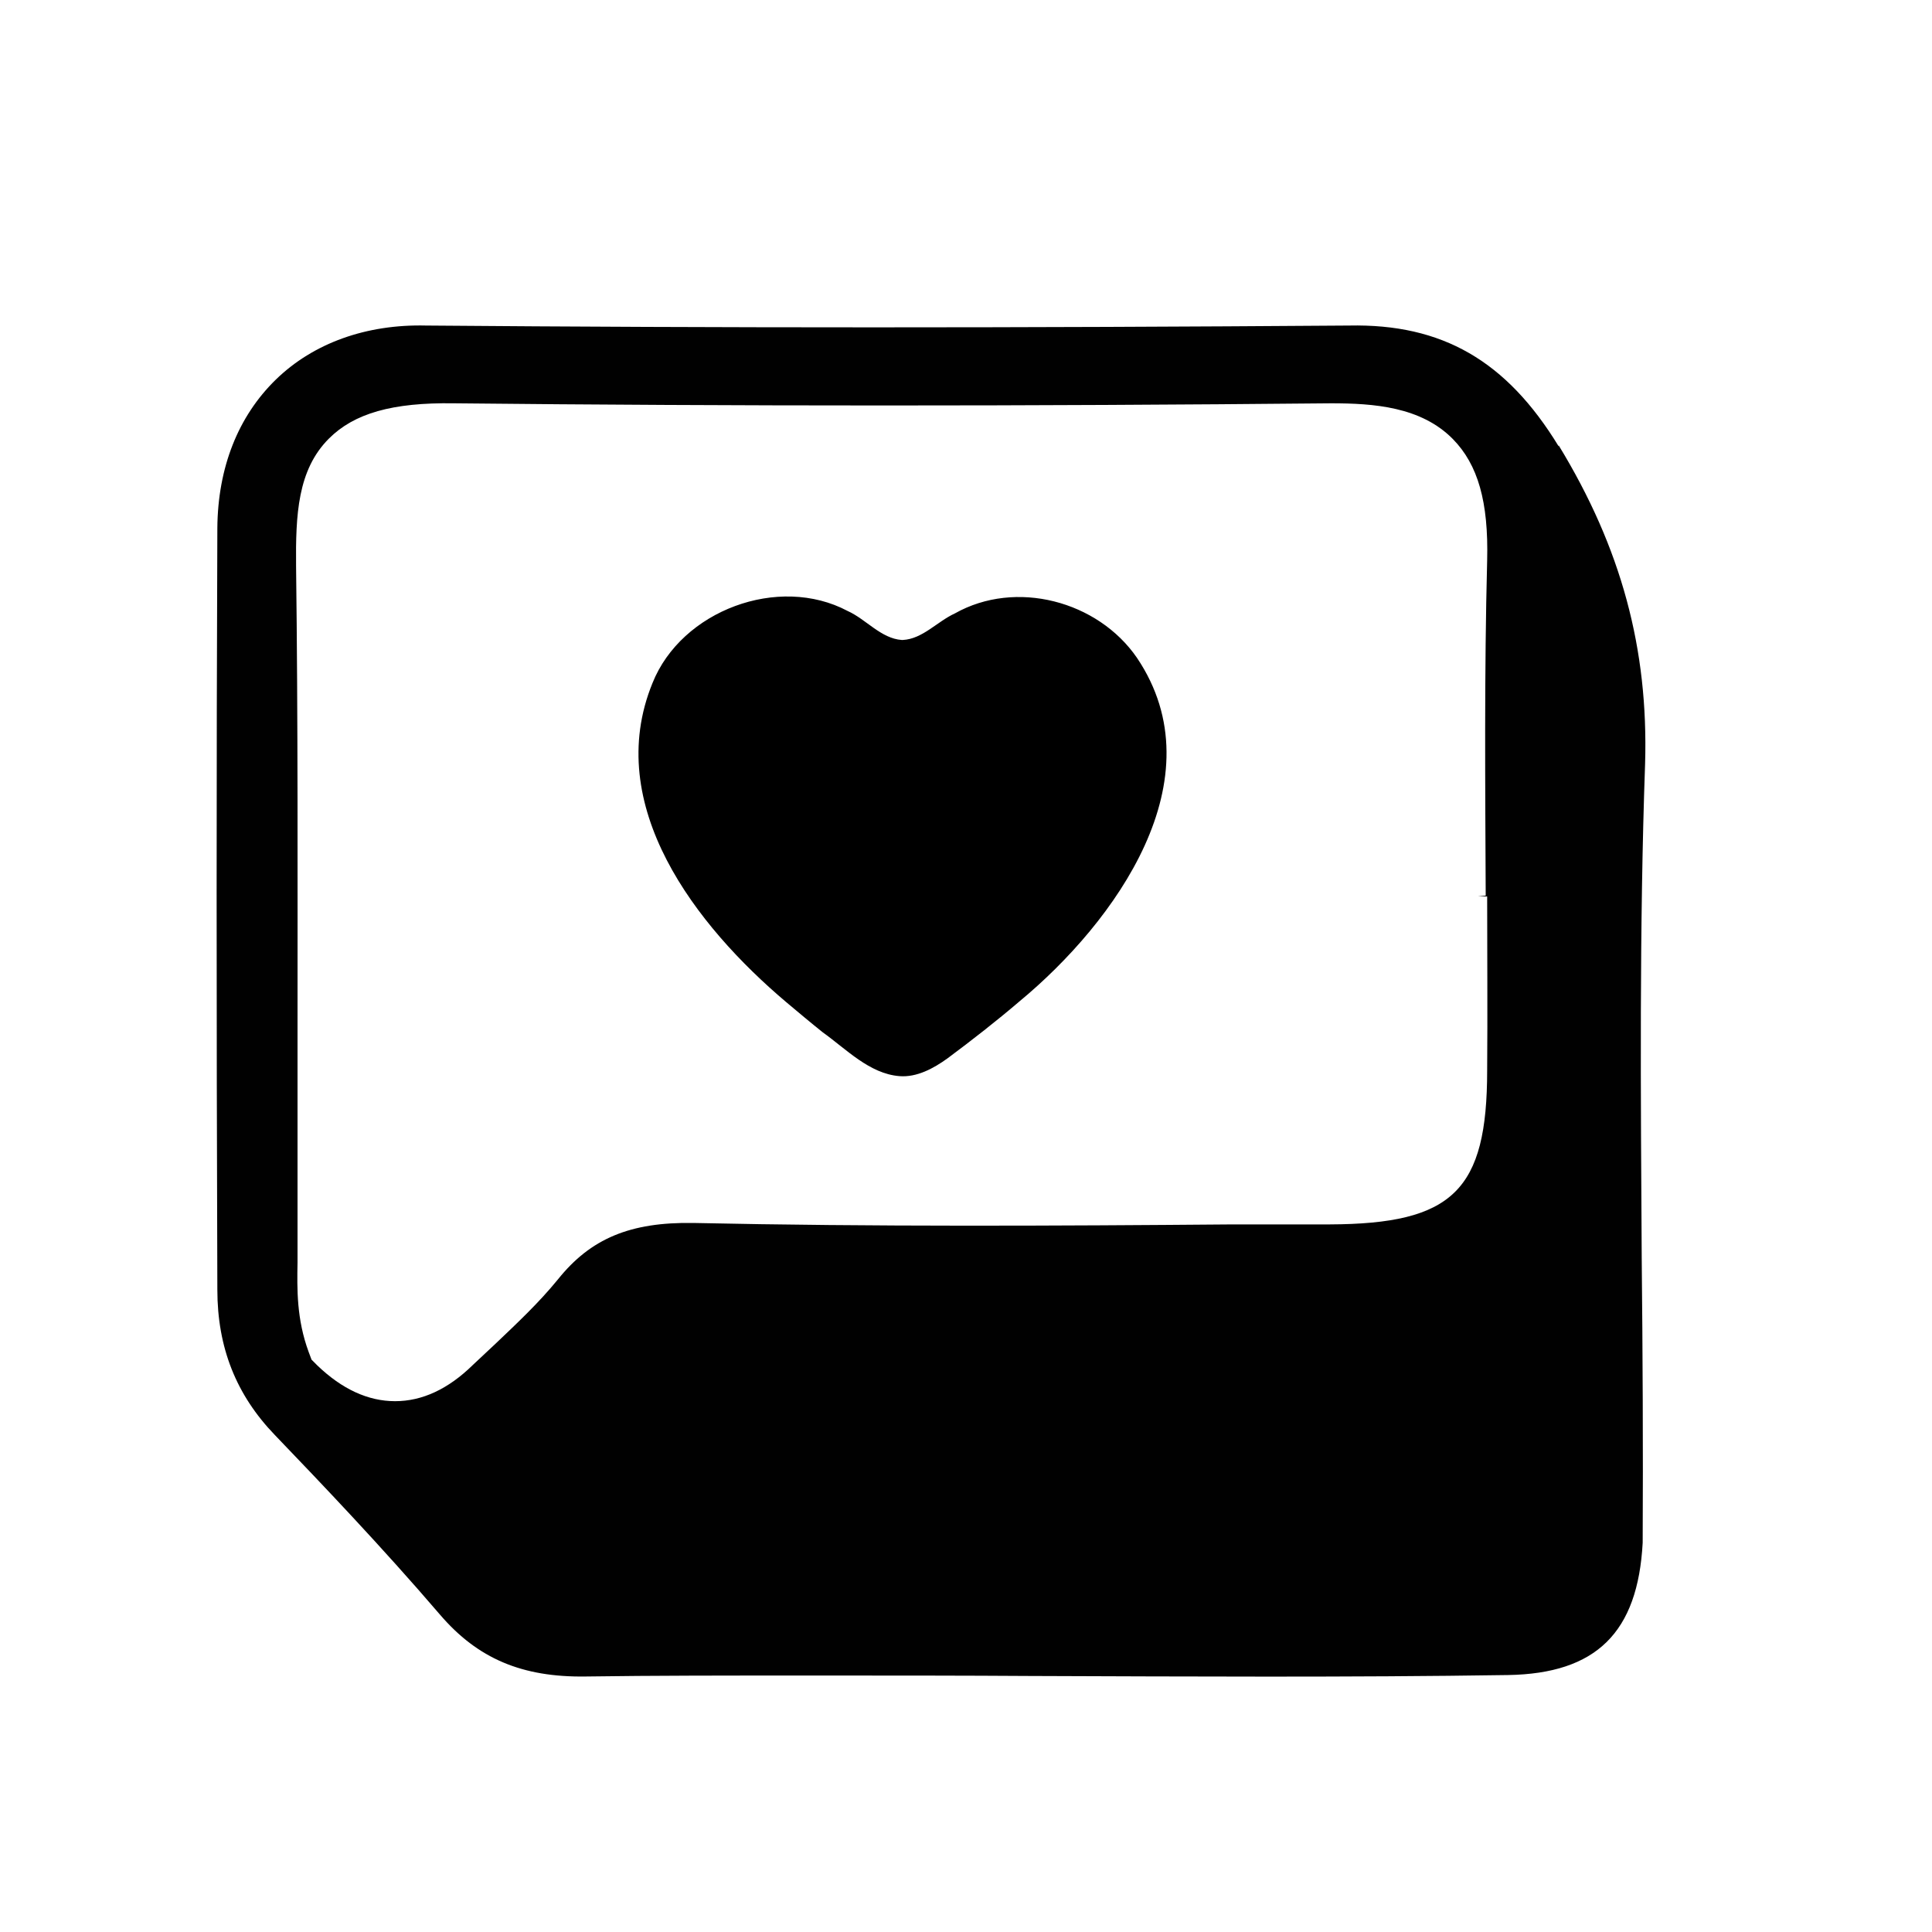 <?xml version="1.0" encoding="UTF-8"?><svg id="a" xmlns="http://www.w3.org/2000/svg" viewBox="0 0 400 400"><defs><style>.b{fill:#010101;}</style></defs><path class="b" d="M322.7,92.4c-10.8-17.7-24.1-25.4-43.4-25-68.2.5-130.7.5-191.1,0-12.3-.3-23.3,3.6-31.1,11.2-7.8,7.6-12,18.2-12.1,30.7-.2,49.8-.2,99.1,0,157.7,0,12,3.9,21.8,11.9,30.1,9.6,10,22.2,23.2,34.2,37.2,7.8,9.1,17,13,30.2,12.8,13.9-.2,29.1-.2,46.4-.2s31.3,0,46.7.1h.6c30.2.1,64.4.3,97.2-.2,18.3-.3,26.9-8.8,27.9-27.4.1-19.5,0-39.6-.2-59-.2-33.6-.5-68.2.7-102.3.7-23.7-4.9-44.6-17.9-65.9ZM307.9,185.4l-1.9.2h1.9c0,12,.1,24,0,36,0,24.9-7.1,31.8-32.6,31.9h-20.1c-36.6.3-74.5.5-111.7-.3-13-.2-21.2,3.2-28,11.7-4,4.9-8.5,9.1-12.8,13.2-1.6,1.5-3.2,3-4.8,4.5-5.1,5-10.5,7.5-16.1,7.5s-11-2.5-16.1-7.4l-1.2-1.2-.6-1.6c-2.5-6.8-2.4-13-2.3-18.5,0-1.1,0-2.2,0-3.2,0-14.9,0-29.8,0-44.6,0-31.8.1-64.4-.3-96.4-.1-10.6.3-19.9,6.8-26.4,5.2-5.2,13.1-7.5,25.9-7.3,57.9.6,119,.6,181.6,0,8.8,0,18.6.7,25.2,7.4,5.2,5.3,7.4,13,7.1,25.1-.6,23.1-.4,46.7-.3,69.5Z"/><path d="M186.9,132.5c4.1-.2,7.1-3.8,10.8-5.5,12.6-7.1,29.6-2.6,37.7,9.2,16.9,25.1-4.5,54.7-24.3,71.1-4.8,4.1-9.8,8-14.9,11.8-2.9,2.1-6.4,4-10,3.7-6.2-.5-11-5.6-15.9-9.1-2.5-2-5-4.1-7.5-6.2-18.7-15.8-38.1-40.7-27.7-66.1,6-15,26.1-22.5,40.4-14.9,3.8,1.7,6.9,5.7,11.2,6h.1Z"/></svg>